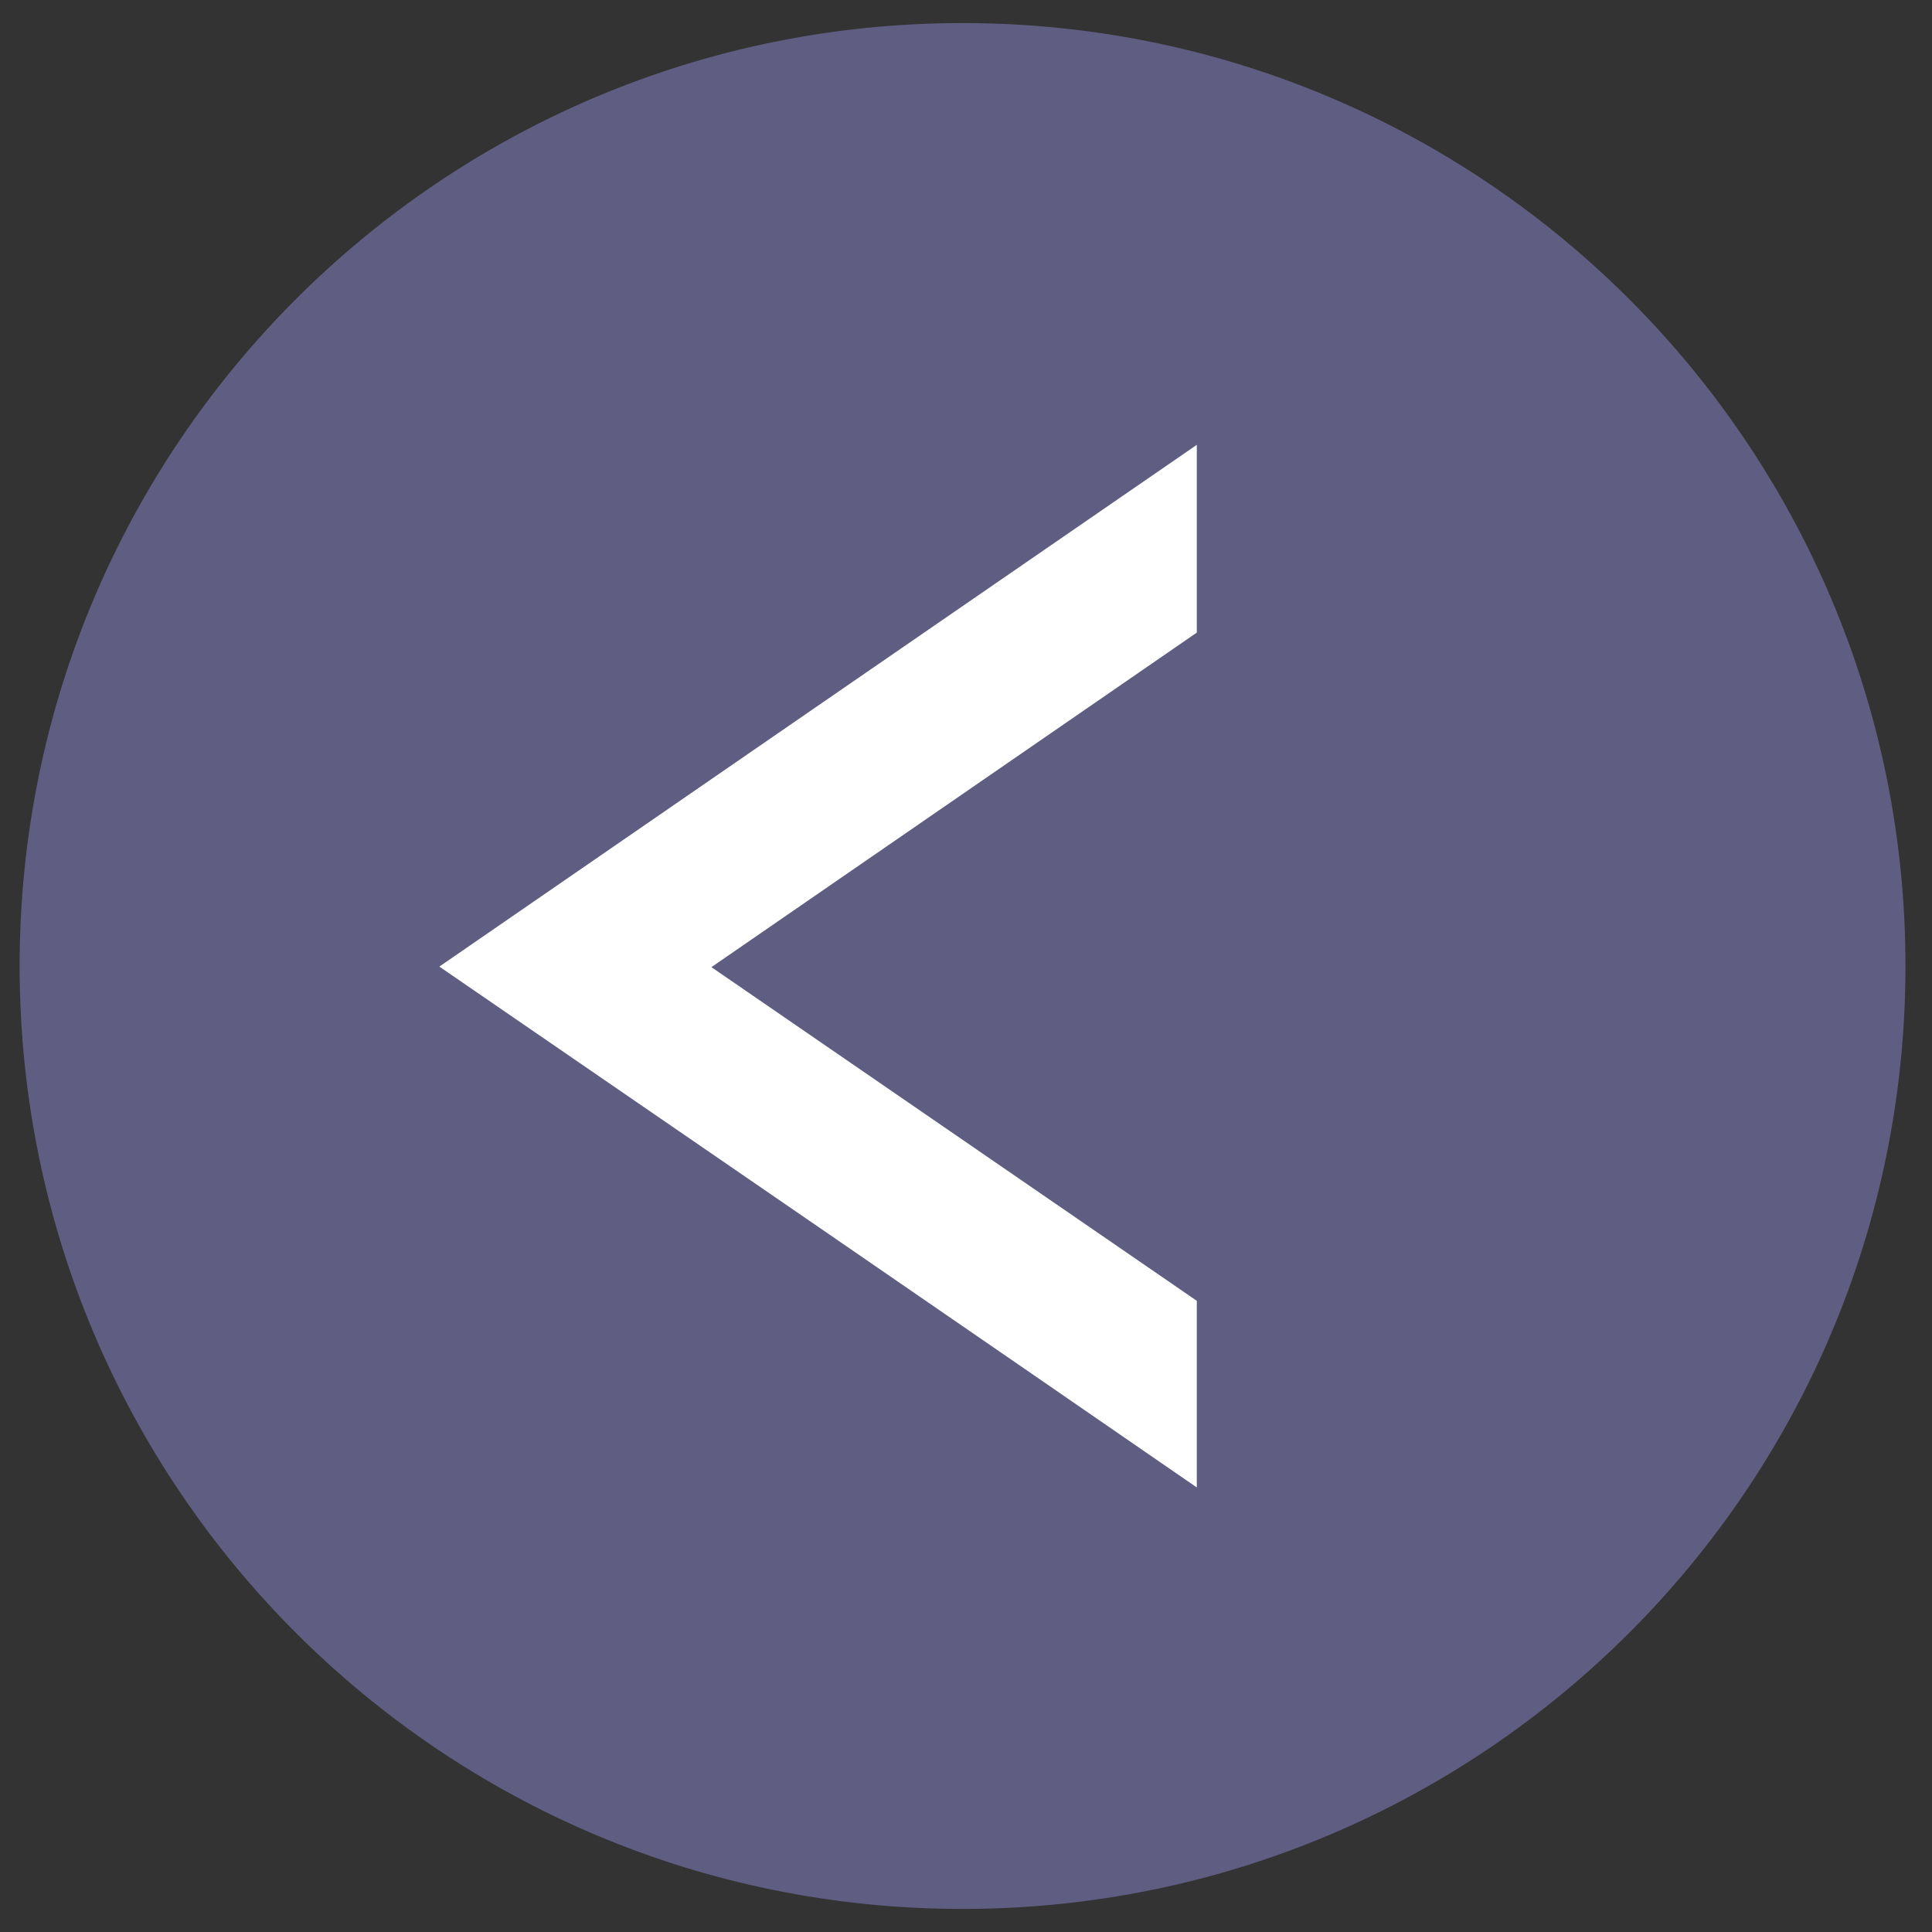 <svg width="49" height="49" viewBox="0 0 49 49" fill="none" xmlns="http://www.w3.org/2000/svg">
<rect x="0" y="0" width="49" height="49" fill="#333333" stroke="none"/>
<path d="M24.412 48.415C37.62 48.415 48.327 37.708 48.327 24.5C48.327 11.292 37.62 0.585 24.412 0.585C11.205 0.585 0.498 11.292 0.498 24.5C0.498 37.708 11.205 48.415 24.412 48.415Z" fill="#5F5E82"/>
<path d="M30.354 16.051V11.282C23.941 15.697 17.549 20.099 11.143 24.515C17.556 28.916 23.948 33.309 30.354 37.725V32.992L18.043 24.529L30.354 16.044V16.051Z" fill="white"/>
</svg>
